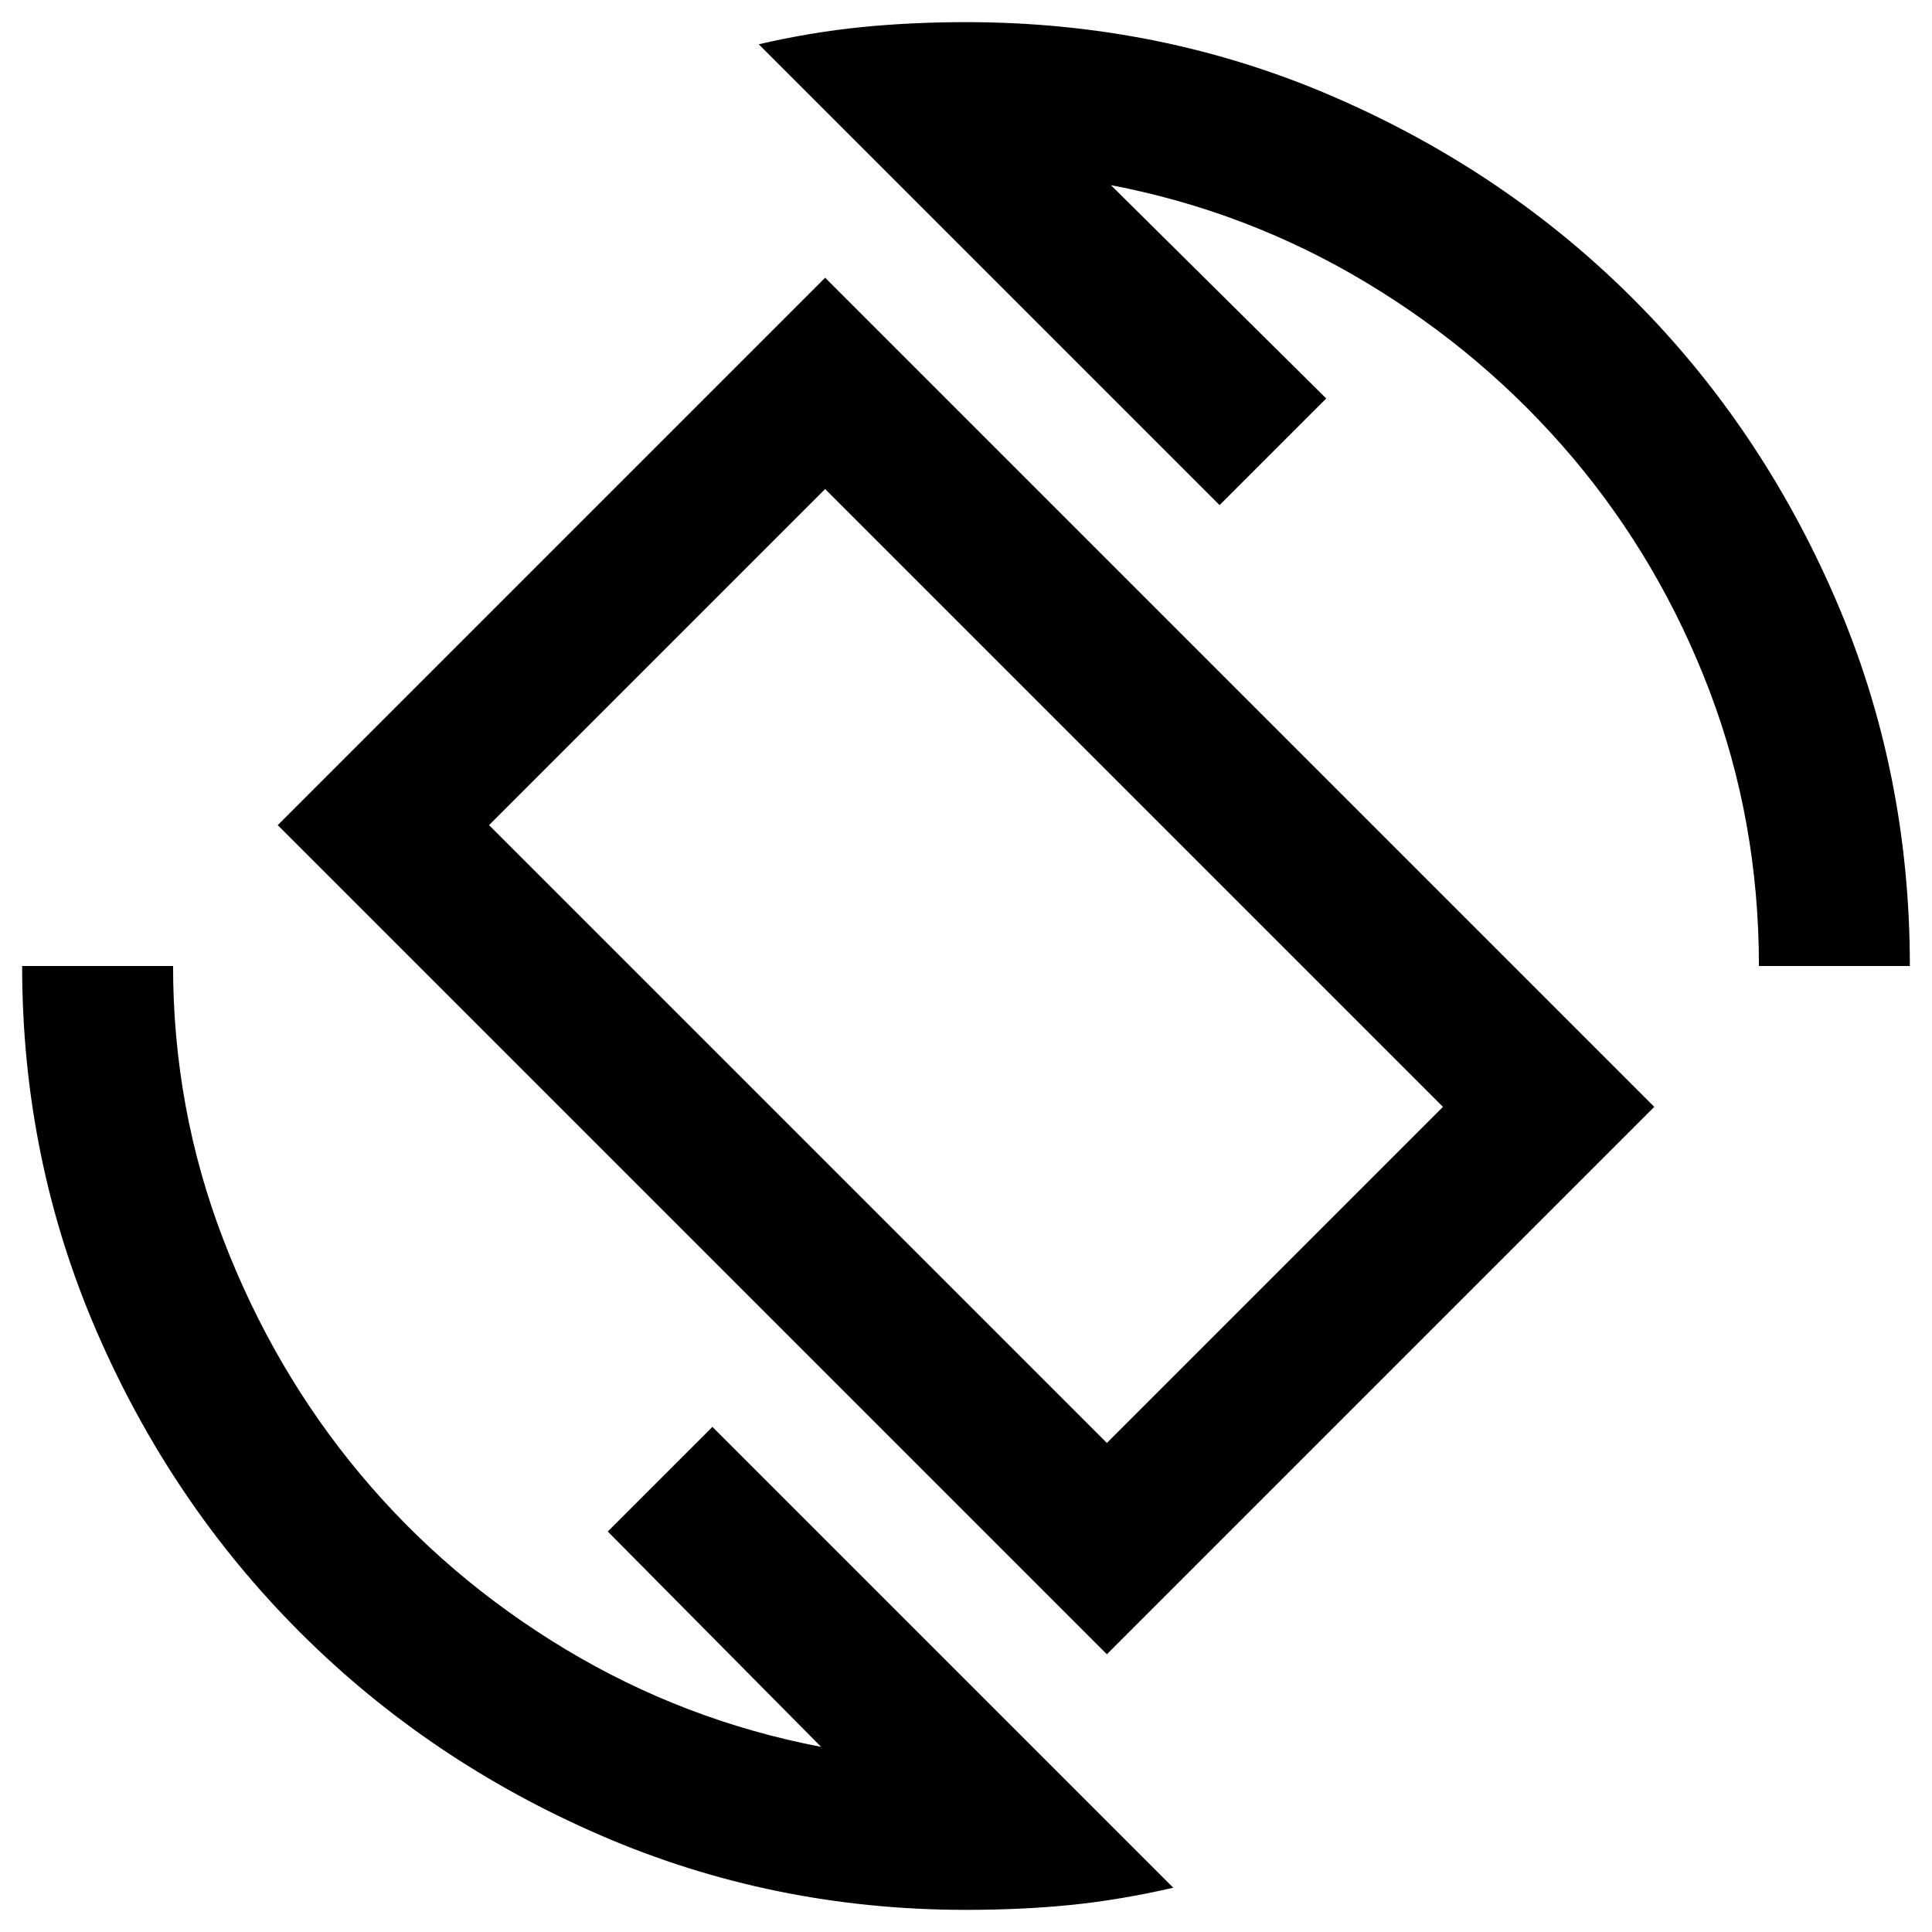 <svg xmlns="http://www.w3.org/2000/svg" height="24" width="24"><path d="M13.75 20.55 3.45 10.25 10.25 3.45 20.55 13.75ZM13.75 17.925 17.925 13.75 10.25 6.075 6.075 10.25ZM12 23.725Q9.6 23.725 7.463 22.8Q5.325 21.875 3.725 20.275Q2.125 18.675 1.2 16.538Q0.275 14.4 0.275 12H2.15Q2.15 13.775 2.775 15.4Q3.4 17.025 4.475 18.312Q5.55 19.6 7.025 20.488Q8.5 21.375 10.2 21.7L7.55 19.025L8.85 17.725L14.575 23.45Q13.925 23.6 13.312 23.663Q12.7 23.725 12 23.725ZM21.85 12Q21.85 10.2 21.238 8.587Q20.625 6.975 19.538 5.687Q18.45 4.4 16.975 3.512Q15.5 2.625 13.8 2.3L16.475 4.95L15.15 6.275L9.425 0.55Q10.075 0.4 10.7 0.337Q11.325 0.275 12 0.275Q14.425 0.275 16.562 1.2Q18.7 2.125 20.288 3.713Q21.875 5.3 22.8 7.438Q23.725 9.575 23.725 12ZM12 12Z"/></svg>